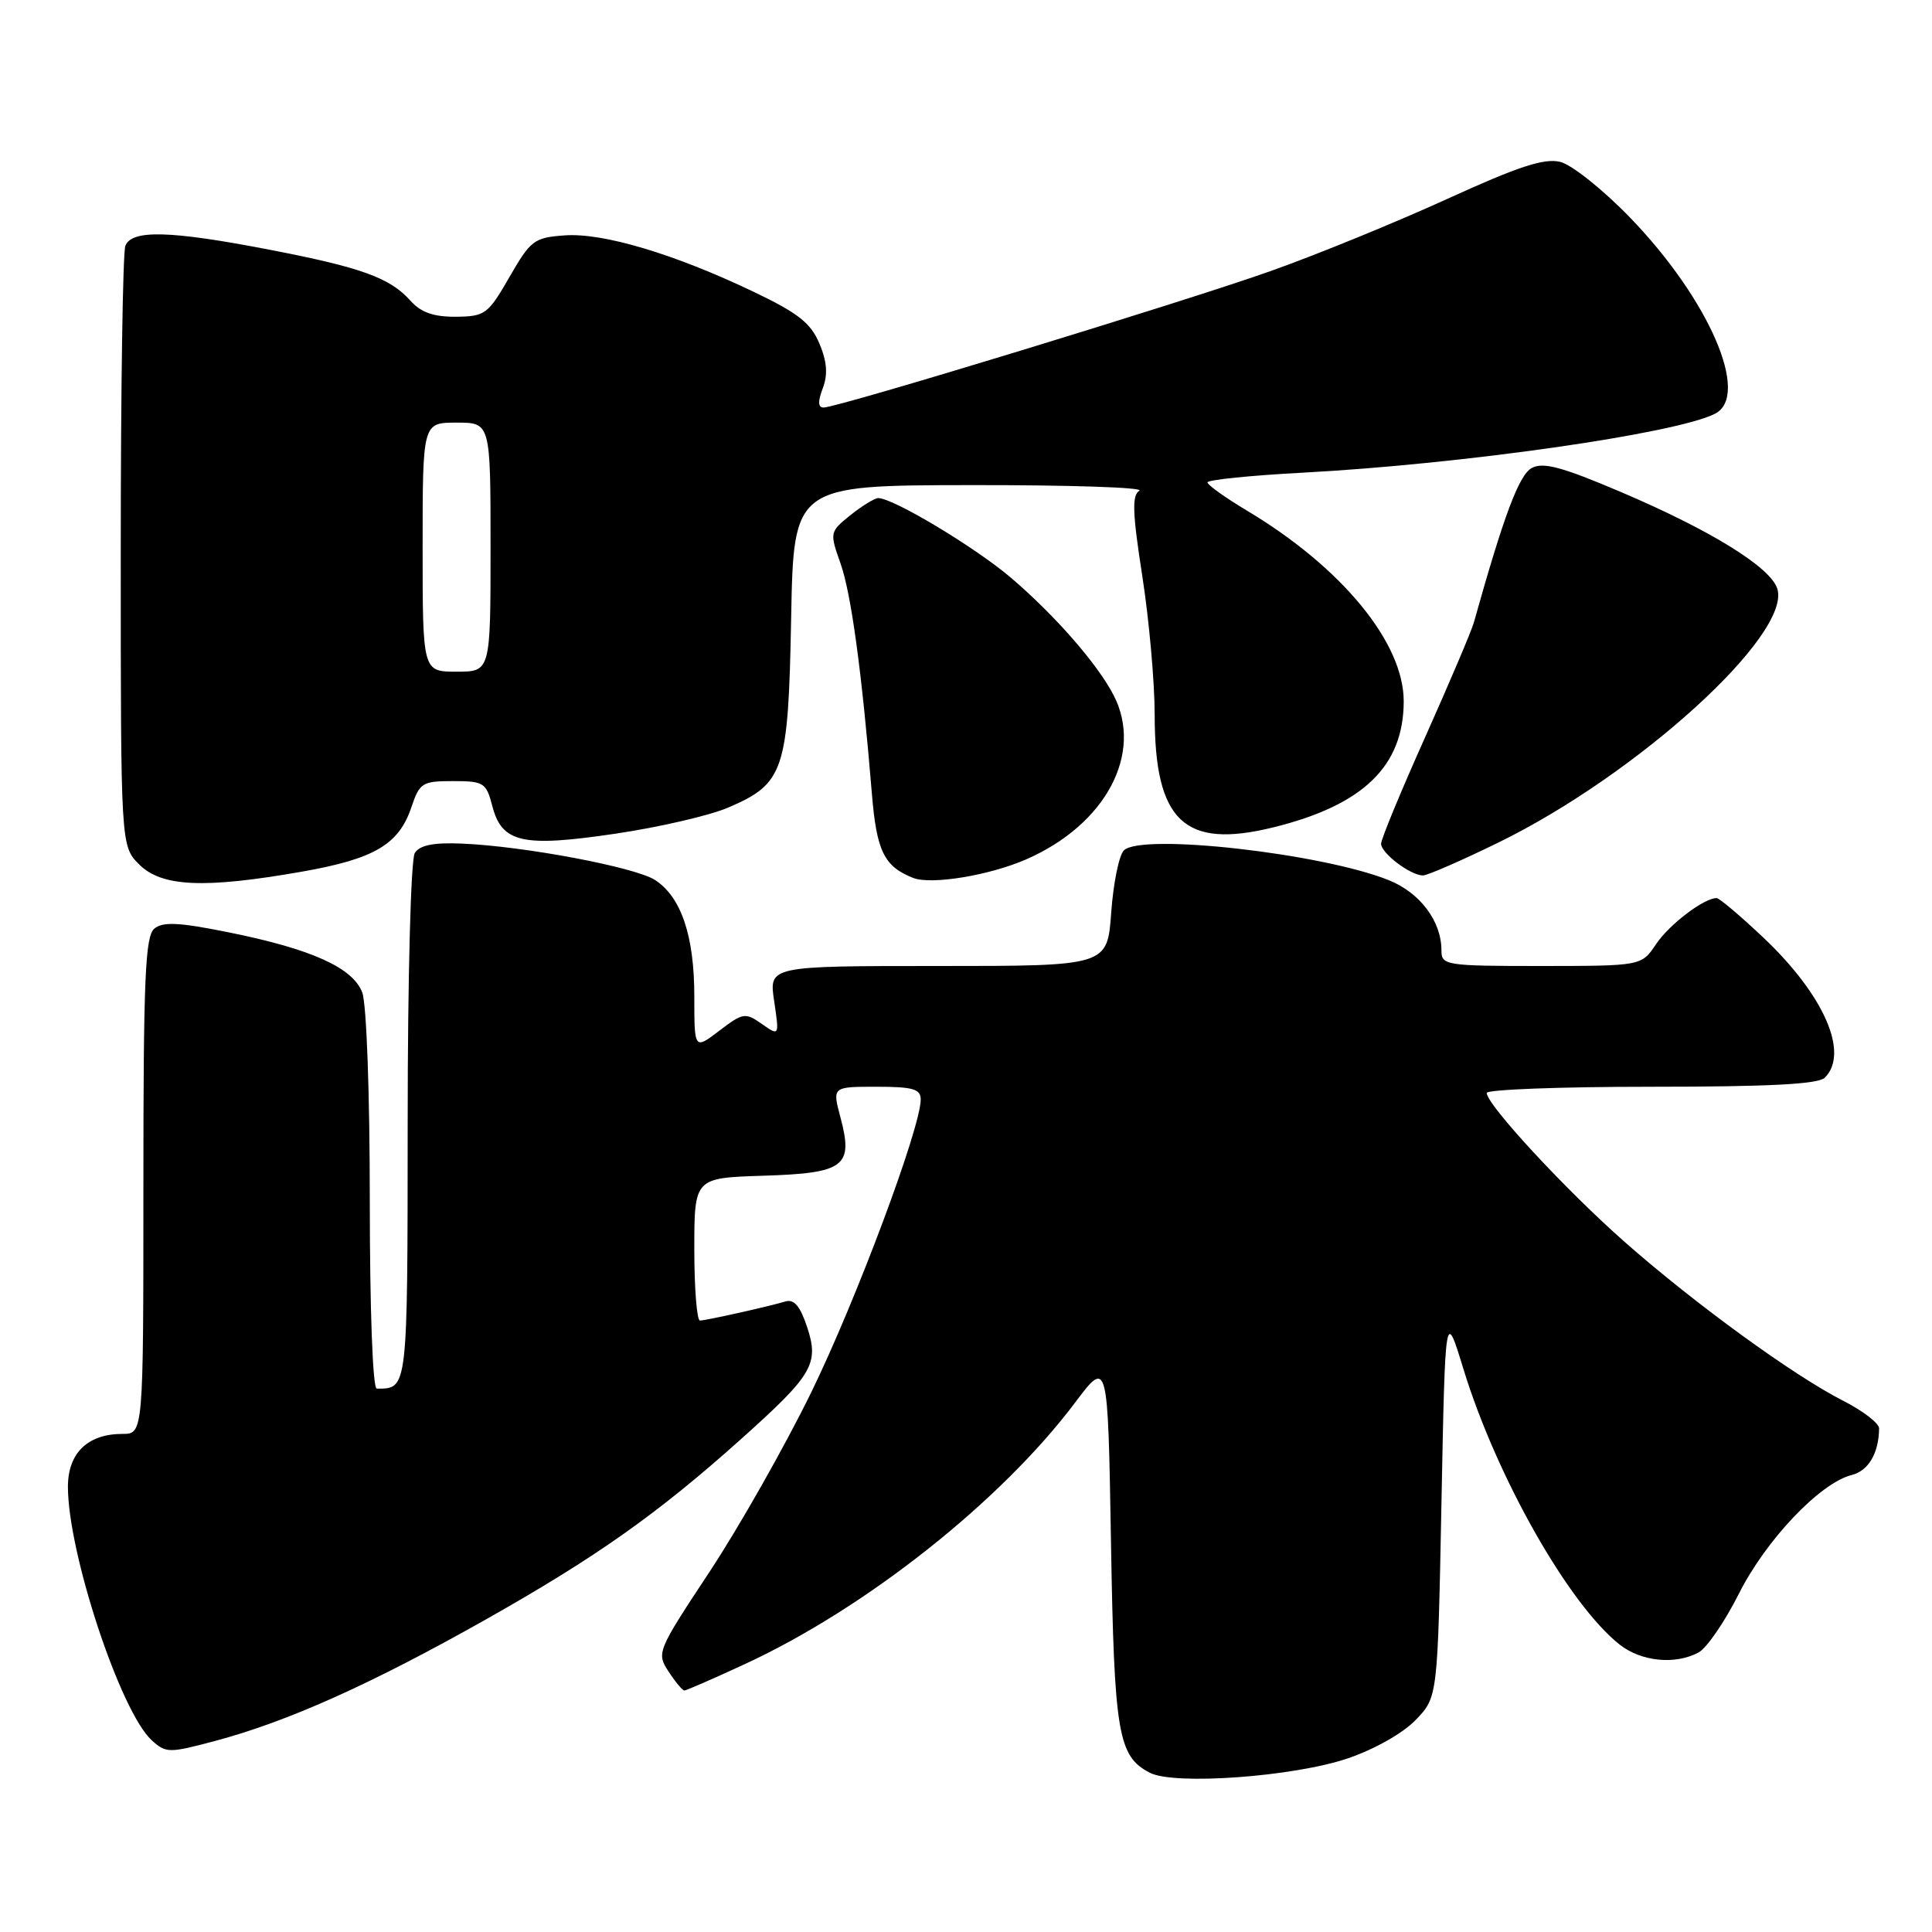 <?xml version="1.0" encoding="UTF-8" standalone="no"?>
<!DOCTYPE svg PUBLIC "-//W3C//DTD SVG 1.1//EN" "http://www.w3.org/Graphics/SVG/1.1/DTD/svg11.dtd" >
<svg xmlns="http://www.w3.org/2000/svg" xmlns:xlink="http://www.w3.org/1999/xlink" version="1.1" viewBox="0 0 256 256">
 <g >
 <path fill="currentColor"
d=" M 178.60 232.99 C 182.13 231.79 185.93 229.64 187.60 227.89 C 190.50 224.87 190.50 224.87 191.00 199.20 C 191.50 173.53 191.50 173.53 193.89 181.33 C 198.28 195.68 207.88 212.62 214.63 217.93 C 217.49 220.17 221.98 220.62 225.07 218.96 C 226.14 218.39 228.54 214.89 230.41 211.18 C 234.00 204.04 241.17 196.50 245.35 195.45 C 247.58 194.89 248.95 192.57 248.99 189.27 C 248.99 188.59 246.86 186.95 244.25 185.62 C 237.68 182.28 224.67 172.83 215.33 164.61 C 207.50 157.72 197.00 146.38 197.00 144.82 C 197.00 144.37 206.81 144.00 218.80 144.00 C 234.42 144.00 240.94 143.66 241.80 142.80 C 245.07 139.53 241.69 131.84 233.66 124.24 C 230.61 121.36 227.82 119.00 227.46 119.00 C 225.78 119.00 221.18 122.50 219.44 125.10 C 217.50 127.99 217.50 127.99 204.25 128.00 C 191.56 128.00 191.00 127.91 191.00 125.95 C 191.00 122.06 188.17 118.29 184.00 116.62 C 175.12 113.06 151.22 110.38 148.92 112.68 C 148.27 113.33 147.52 117.04 147.24 120.93 C 146.73 128.00 146.73 128.00 124.30 128.00 C 101.88 128.00 101.88 128.00 102.58 132.65 C 103.27 137.30 103.27 137.30 100.95 135.68 C 98.75 134.14 98.45 134.18 95.31 136.58 C 92.00 139.10 92.00 139.10 92.00 132.02 C 92.00 124.02 90.27 118.88 86.82 116.62 C 84.22 114.91 69.43 112.12 61.19 111.78 C 57.43 111.62 55.62 111.99 54.96 113.03 C 54.44 113.86 54.02 129.36 54.02 148.64 C 54.00 184.41 54.05 184.00 49.92 184.00 C 49.39 184.00 49.00 173.54 49.00 159.07 C 49.00 144.93 48.57 133.00 48.00 131.51 C 46.75 128.21 41.22 125.73 30.20 123.52 C 23.70 122.21 21.58 122.11 20.45 123.05 C 19.24 124.05 19.00 129.67 19.00 157.12 C 19.00 190.00 19.00 190.00 16.22 190.00 C 11.62 190.00 9.00 192.54 9.00 197.01 C 9.00 205.78 15.97 226.85 20.11 230.60 C 22.00 232.31 22.39 232.31 28.48 230.69 C 38.13 228.12 49.20 223.15 64.39 214.58 C 79.01 206.33 87.16 200.57 98.21 190.67 C 107.70 182.17 108.56 180.72 106.95 175.85 C 106.03 173.07 105.22 172.11 104.08 172.45 C 101.88 173.11 93.66 174.95 92.75 174.98 C 92.34 174.99 92.00 170.74 92.00 165.54 C 92.00 156.08 92.00 156.08 101.14 155.79 C 111.94 155.45 113.10 154.57 111.36 148.04 C 110.28 144.00 110.28 144.00 116.14 144.00 C 120.97 144.00 122.00 144.30 122.00 145.68 C 122.00 149.42 113.45 172.29 107.49 184.50 C 103.99 191.65 97.94 202.33 94.04 208.24 C 87.07 218.79 86.97 219.02 88.59 221.49 C 89.49 222.87 90.43 224.00 90.68 224.00 C 90.93 224.00 94.54 222.43 98.70 220.50 C 114.70 213.11 132.64 198.91 142.44 185.87 C 146.80 180.07 146.80 180.07 147.21 204.29 C 147.64 229.76 148.14 232.71 152.36 234.90 C 155.60 236.58 171.43 235.43 178.60 232.99 Z  M 40.00 115.50 C 49.61 113.81 52.85 111.91 54.52 106.94 C 55.60 103.72 55.96 103.50 60.03 103.50 C 64.10 103.50 64.43 103.71 65.23 106.79 C 66.50 111.69 69.22 112.30 81.60 110.46 C 87.34 109.61 94.03 108.06 96.46 107.02 C 103.91 103.83 104.45 102.19 104.83 81.95 C 105.16 64.31 105.16 64.31 128.69 64.28 C 141.63 64.26 151.66 64.59 150.97 65.02 C 149.97 65.63 150.06 67.96 151.36 76.33 C 152.26 82.13 153.00 90.39 153.00 94.69 C 153.00 108.83 156.91 112.54 168.72 109.63 C 180.64 106.69 185.99 101.52 186.00 92.92 C 186.00 85.16 177.80 75.18 165.26 67.68 C 162.37 65.95 160.00 64.26 160.00 63.92 C 160.00 63.58 165.69 63.00 172.65 62.63 C 193.81 61.50 222.08 57.46 227.25 54.82 C 231.98 52.41 226.46 39.66 216.00 28.84 C 212.41 25.13 208.26 21.82 206.74 21.45 C 204.61 20.93 201.18 22.06 191.74 26.37 C 185.01 29.44 174.55 33.72 168.50 35.87 C 157.07 39.94 111.03 54.00 109.13 54.00 C 108.39 54.00 108.35 53.21 109.02 51.45 C 109.71 49.63 109.59 47.94 108.58 45.53 C 107.44 42.81 105.76 41.48 99.83 38.65 C 89.36 33.65 79.90 30.82 74.83 31.19 C 70.77 31.48 70.31 31.83 67.50 36.72 C 64.66 41.65 64.28 41.93 60.40 41.97 C 57.45 41.99 55.78 41.40 54.40 39.86 C 51.69 36.81 47.90 35.44 35.67 33.08 C 22.53 30.54 17.44 30.41 16.61 32.58 C 16.27 33.45 16.00 51.70 16.00 73.13 C 16.00 112.09 16.00 112.09 18.45 114.55 C 21.43 117.52 27.07 117.77 40.00 115.50 Z  M 136.00 113.86 C 146.53 109.25 151.54 99.82 147.56 92.12 C 145.42 87.98 139.80 81.55 134.00 76.59 C 129.24 72.53 118.35 65.99 116.36 66.00 C 115.89 66.01 114.24 67.02 112.70 68.25 C 109.94 70.47 109.92 70.55 111.37 74.65 C 112.79 78.65 114.20 89.03 115.53 105.17 C 116.15 112.77 117.15 114.82 121.00 116.33 C 123.40 117.27 131.11 116.00 136.00 113.86 Z  M 198.57 111.63 C 217.04 102.59 237.42 84.04 235.50 78.00 C 234.59 75.15 226.67 70.25 214.70 65.16 C 206.99 61.88 204.49 61.20 202.97 62.01 C 201.28 62.92 199.27 68.28 195.29 82.50 C 194.98 83.60 192.09 90.40 188.87 97.61 C 185.64 104.81 183.00 111.20 183.00 111.80 C 183.00 113.05 186.90 116.00 188.55 116.00 C 189.15 116.00 193.66 114.03 198.57 111.63 Z  M 56.00 72.50 C 56.00 56.00 56.00 56.00 60.50 56.00 C 65.00 56.00 65.00 56.00 65.00 72.50 C 65.00 89.00 65.00 89.00 60.50 89.00 C 56.00 89.00 56.00 89.00 56.00 72.50 Z "/>
</g>
</svg>